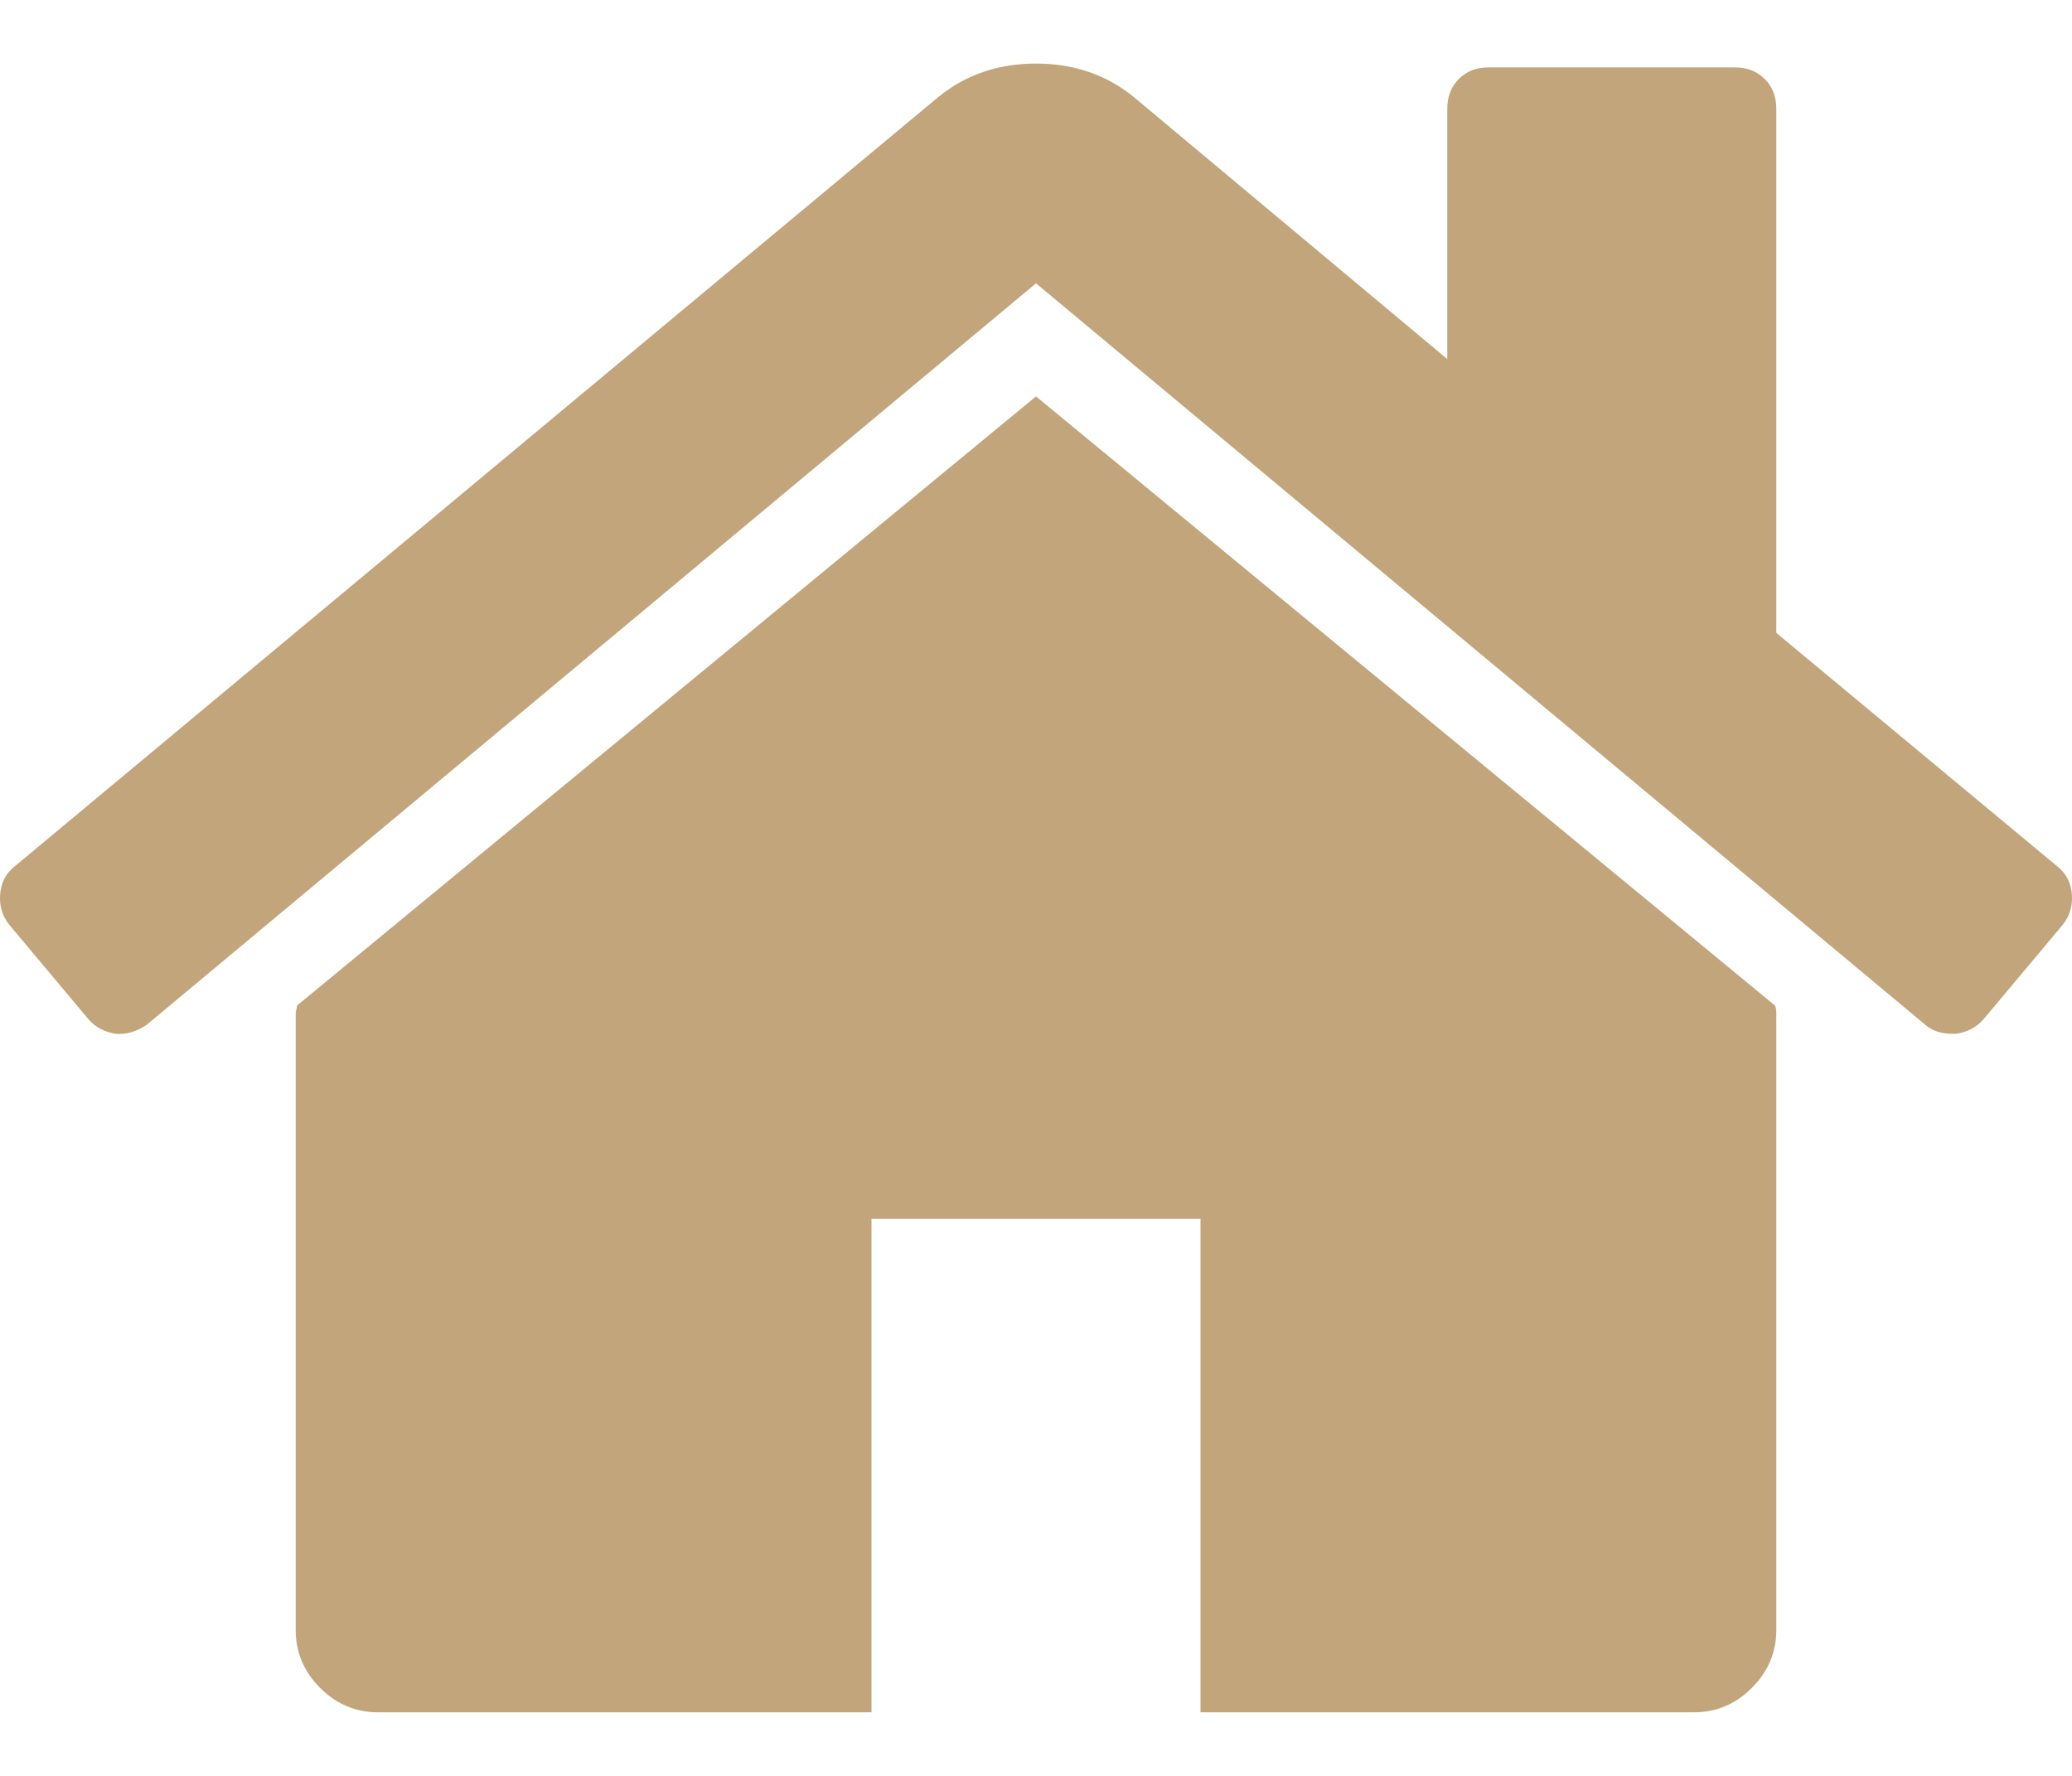 <svg width="28" height="24" viewBox="0 0 28 24" fill="none" xmlns="http://www.w3.org/2000/svg">
<path d="M14 5.357L4.014 13.589C4.014 13.601 4.011 13.618 4.005 13.641C3.999 13.664 3.996 13.681 3.996 13.693V22.029C3.996 22.33 4.106 22.591 4.326 22.811C4.546 23.031 4.807 23.141 5.108 23.141H11.777V16.472H16.223V23.141H22.892C23.193 23.141 23.454 23.031 23.673 22.811C23.893 22.591 24.004 22.33 24.004 22.029V13.693C24.004 13.647 23.997 13.612 23.986 13.589L14 5.357Z" fill="#C2A57B"/>
<path d="M27.807 11.713L24.004 8.553V1.467C24.004 1.305 23.952 1.171 23.847 1.067C23.743 0.963 23.61 0.911 23.448 0.911H20.113C19.951 0.911 19.818 0.963 19.714 1.067C19.61 1.171 19.558 1.305 19.558 1.467V4.853L15.32 1.31C14.95 1.009 14.51 0.859 14 0.859C13.491 0.859 13.051 1.009 12.681 1.31L0.193 11.713C0.077 11.806 0.014 11.93 0.002 12.087C-0.01 12.243 0.031 12.379 0.123 12.495L1.2 13.78C1.293 13.884 1.414 13.948 1.565 13.971C1.704 13.983 1.843 13.943 1.982 13.85L14 3.829L26.018 13.85C26.111 13.931 26.233 13.971 26.383 13.971H26.435C26.585 13.948 26.707 13.884 26.8 13.78L27.877 12.495C27.969 12.379 28.01 12.243 27.998 12.086C27.986 11.931 27.922 11.806 27.807 11.713Z" fill="#C2A57B"/>
</svg>
